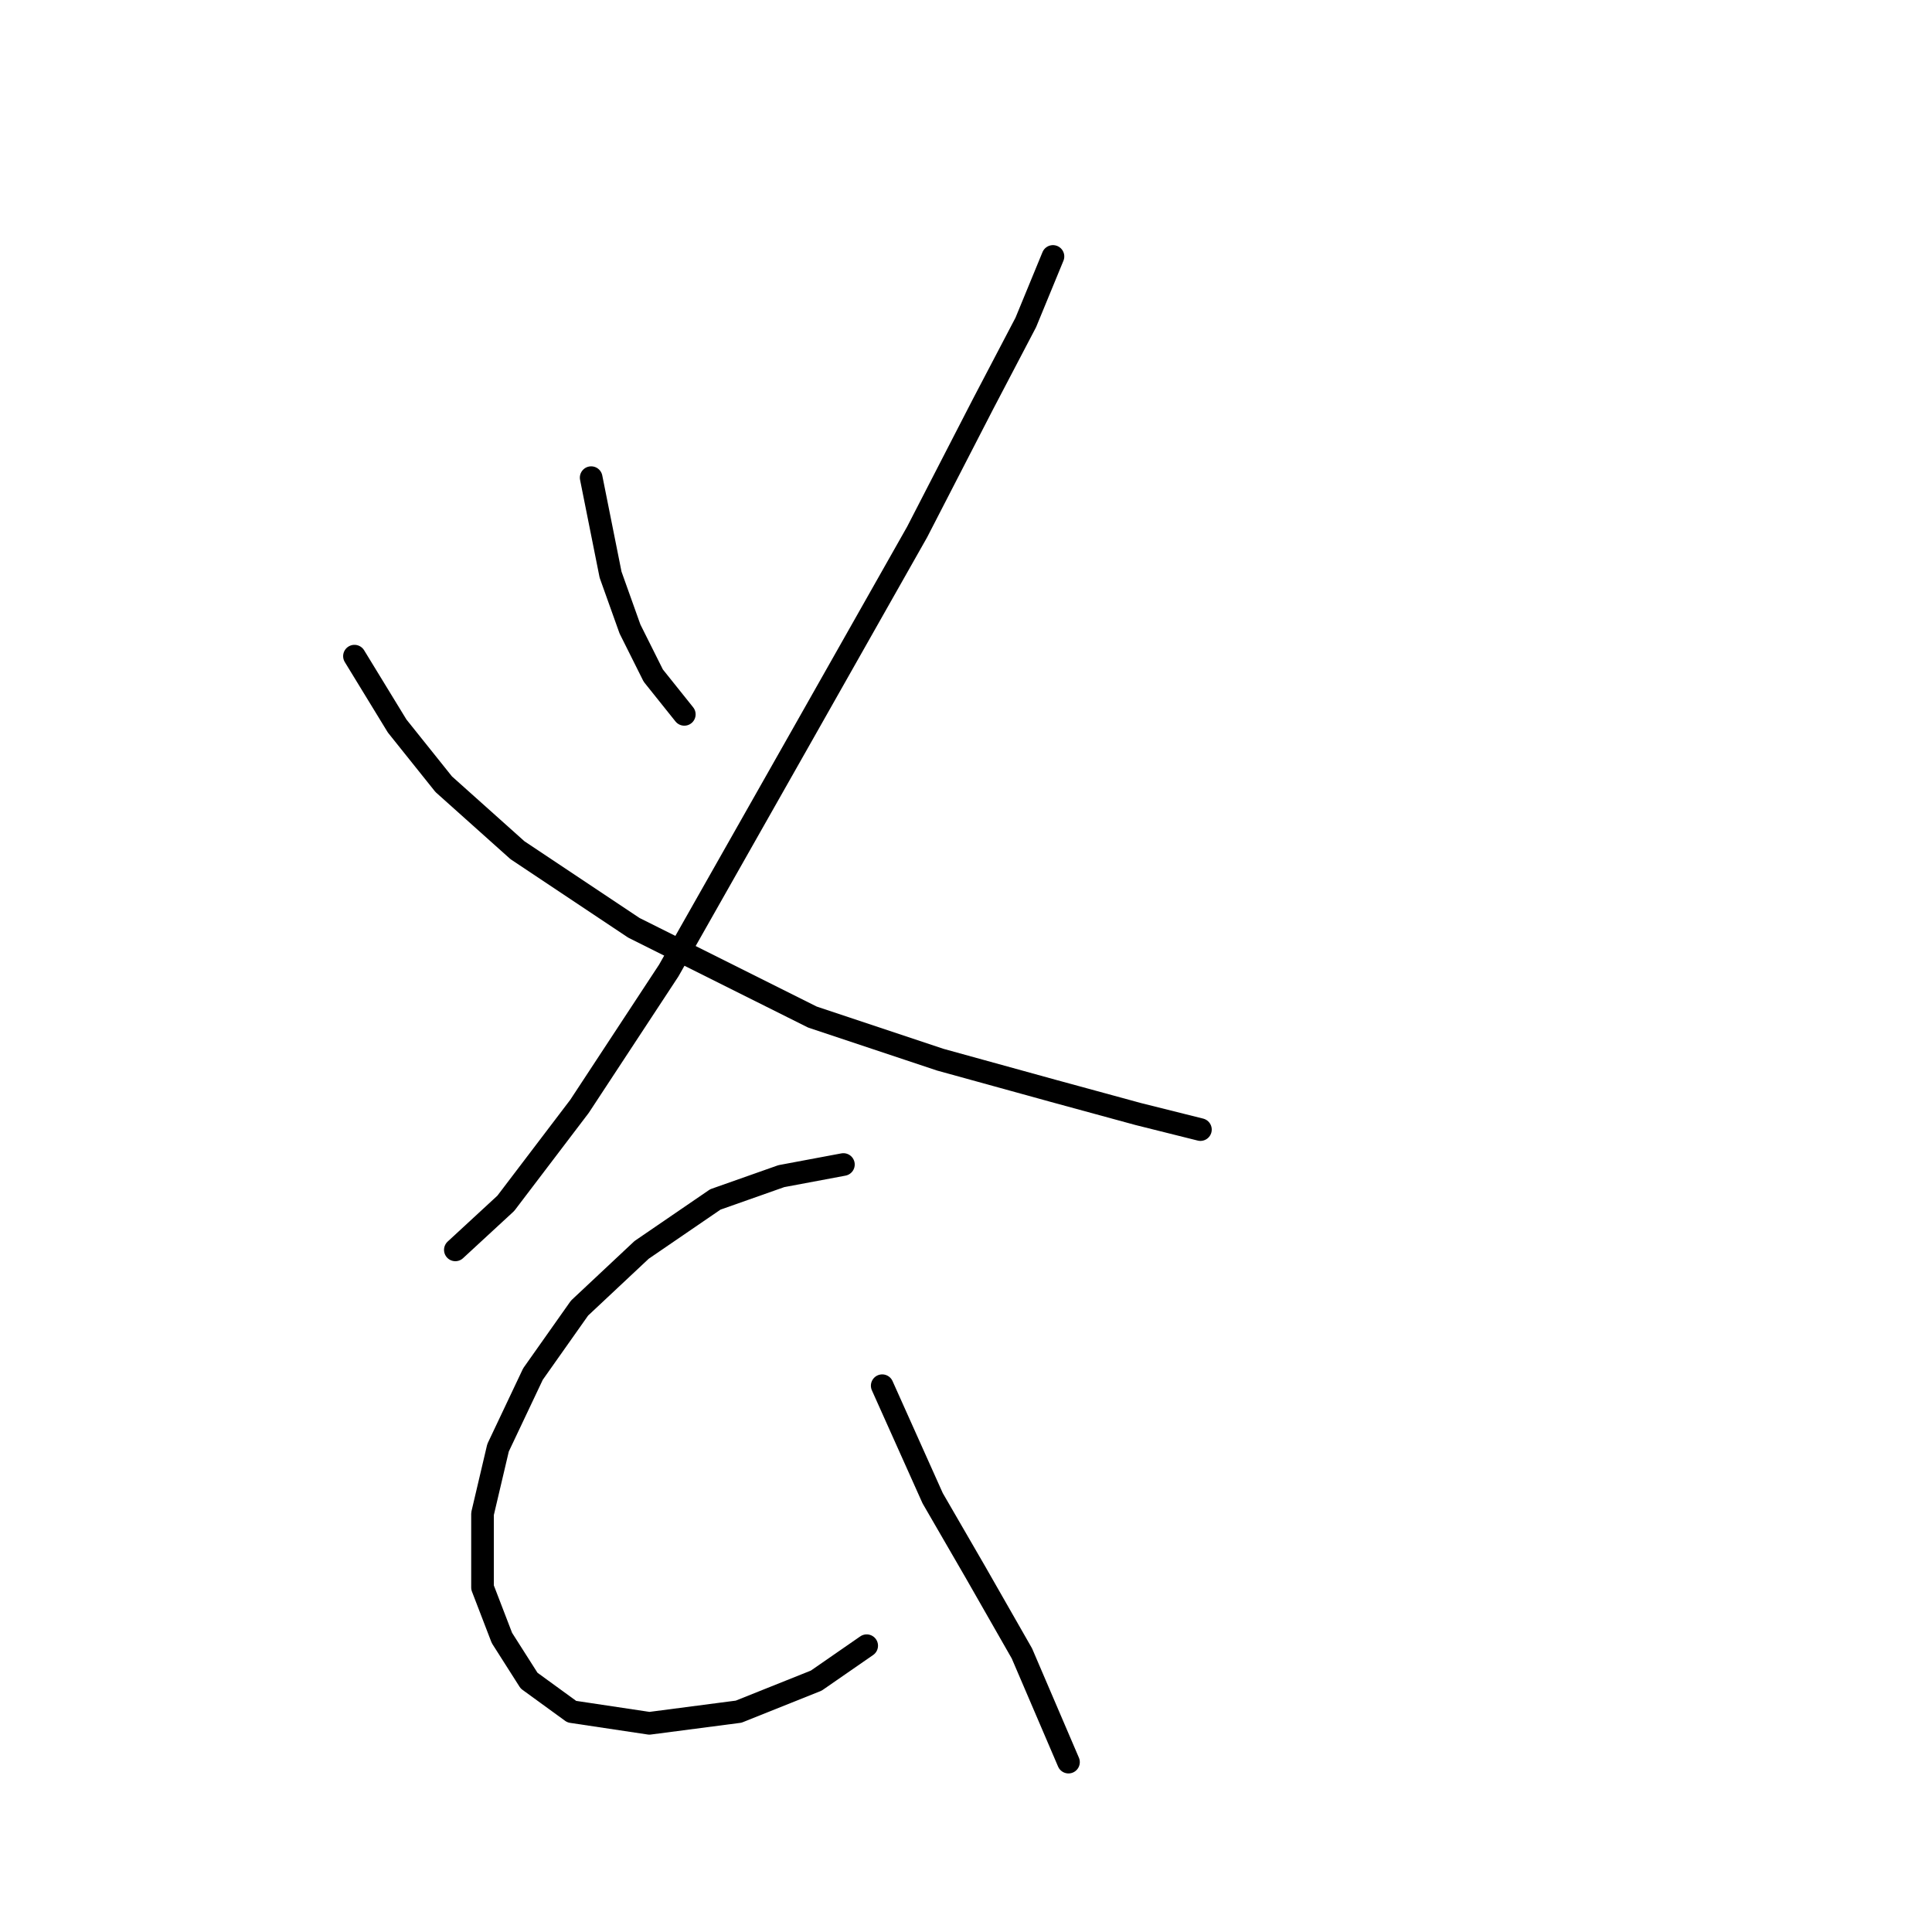<?xml version="1.0" standalone="no"?>
    <svg width="256" height="256" xmlns="http://www.w3.org/2000/svg" version="1.1">
    <polyline stroke="black" stroke-width="3" stroke-linecap="round" fill="transparent" stroke-linejoin="round" points="78.333 63.291 80.904 76.146 83.475 83.344 86.56 89.515 90.674 94.657 90.674 94.657 " />
        <polyline stroke="black" stroke-width="3" stroke-linecap="round" fill="transparent" stroke-linejoin="round" points="139.523 33.981 135.923 42.723 130.267 53.521 121.526 70.489 106.1 97.742 88.617 128.594 76.791 146.591 67.021 159.446 60.336 165.616 60.336 165.616 " />
        <polyline stroke="black" stroke-width="3" stroke-linecap="round" fill="transparent" stroke-linejoin="round" points="46.967 86.944 52.623 96.199 58.794 103.912 68.564 112.654 83.989 122.938 107.643 134.764 124.611 140.42 139.523 144.534 150.835 147.619 159.062 149.676 159.062 149.676 " />
        <polyline stroke="black" stroke-width="3" stroke-linecap="round" fill="transparent" stroke-linejoin="round" points="111.756 154.304 103.529 155.846 94.788 158.931 85.018 165.616 76.791 173.329 70.62 182.07 65.993 191.84 63.936 200.581 63.936 210.351 66.507 217.036 70.106 222.692 75.762 226.805 86.046 228.348 97.873 226.805 108.157 222.692 114.841 218.064 114.841 218.064 " />
        <polyline stroke="black" stroke-width="3" stroke-linecap="round" fill="transparent" stroke-linejoin="round" points="116.898 183.613 123.583 198.525 129.239 208.294 135.409 219.092 141.58 233.49 141.58 233.49 " />
        </svg>